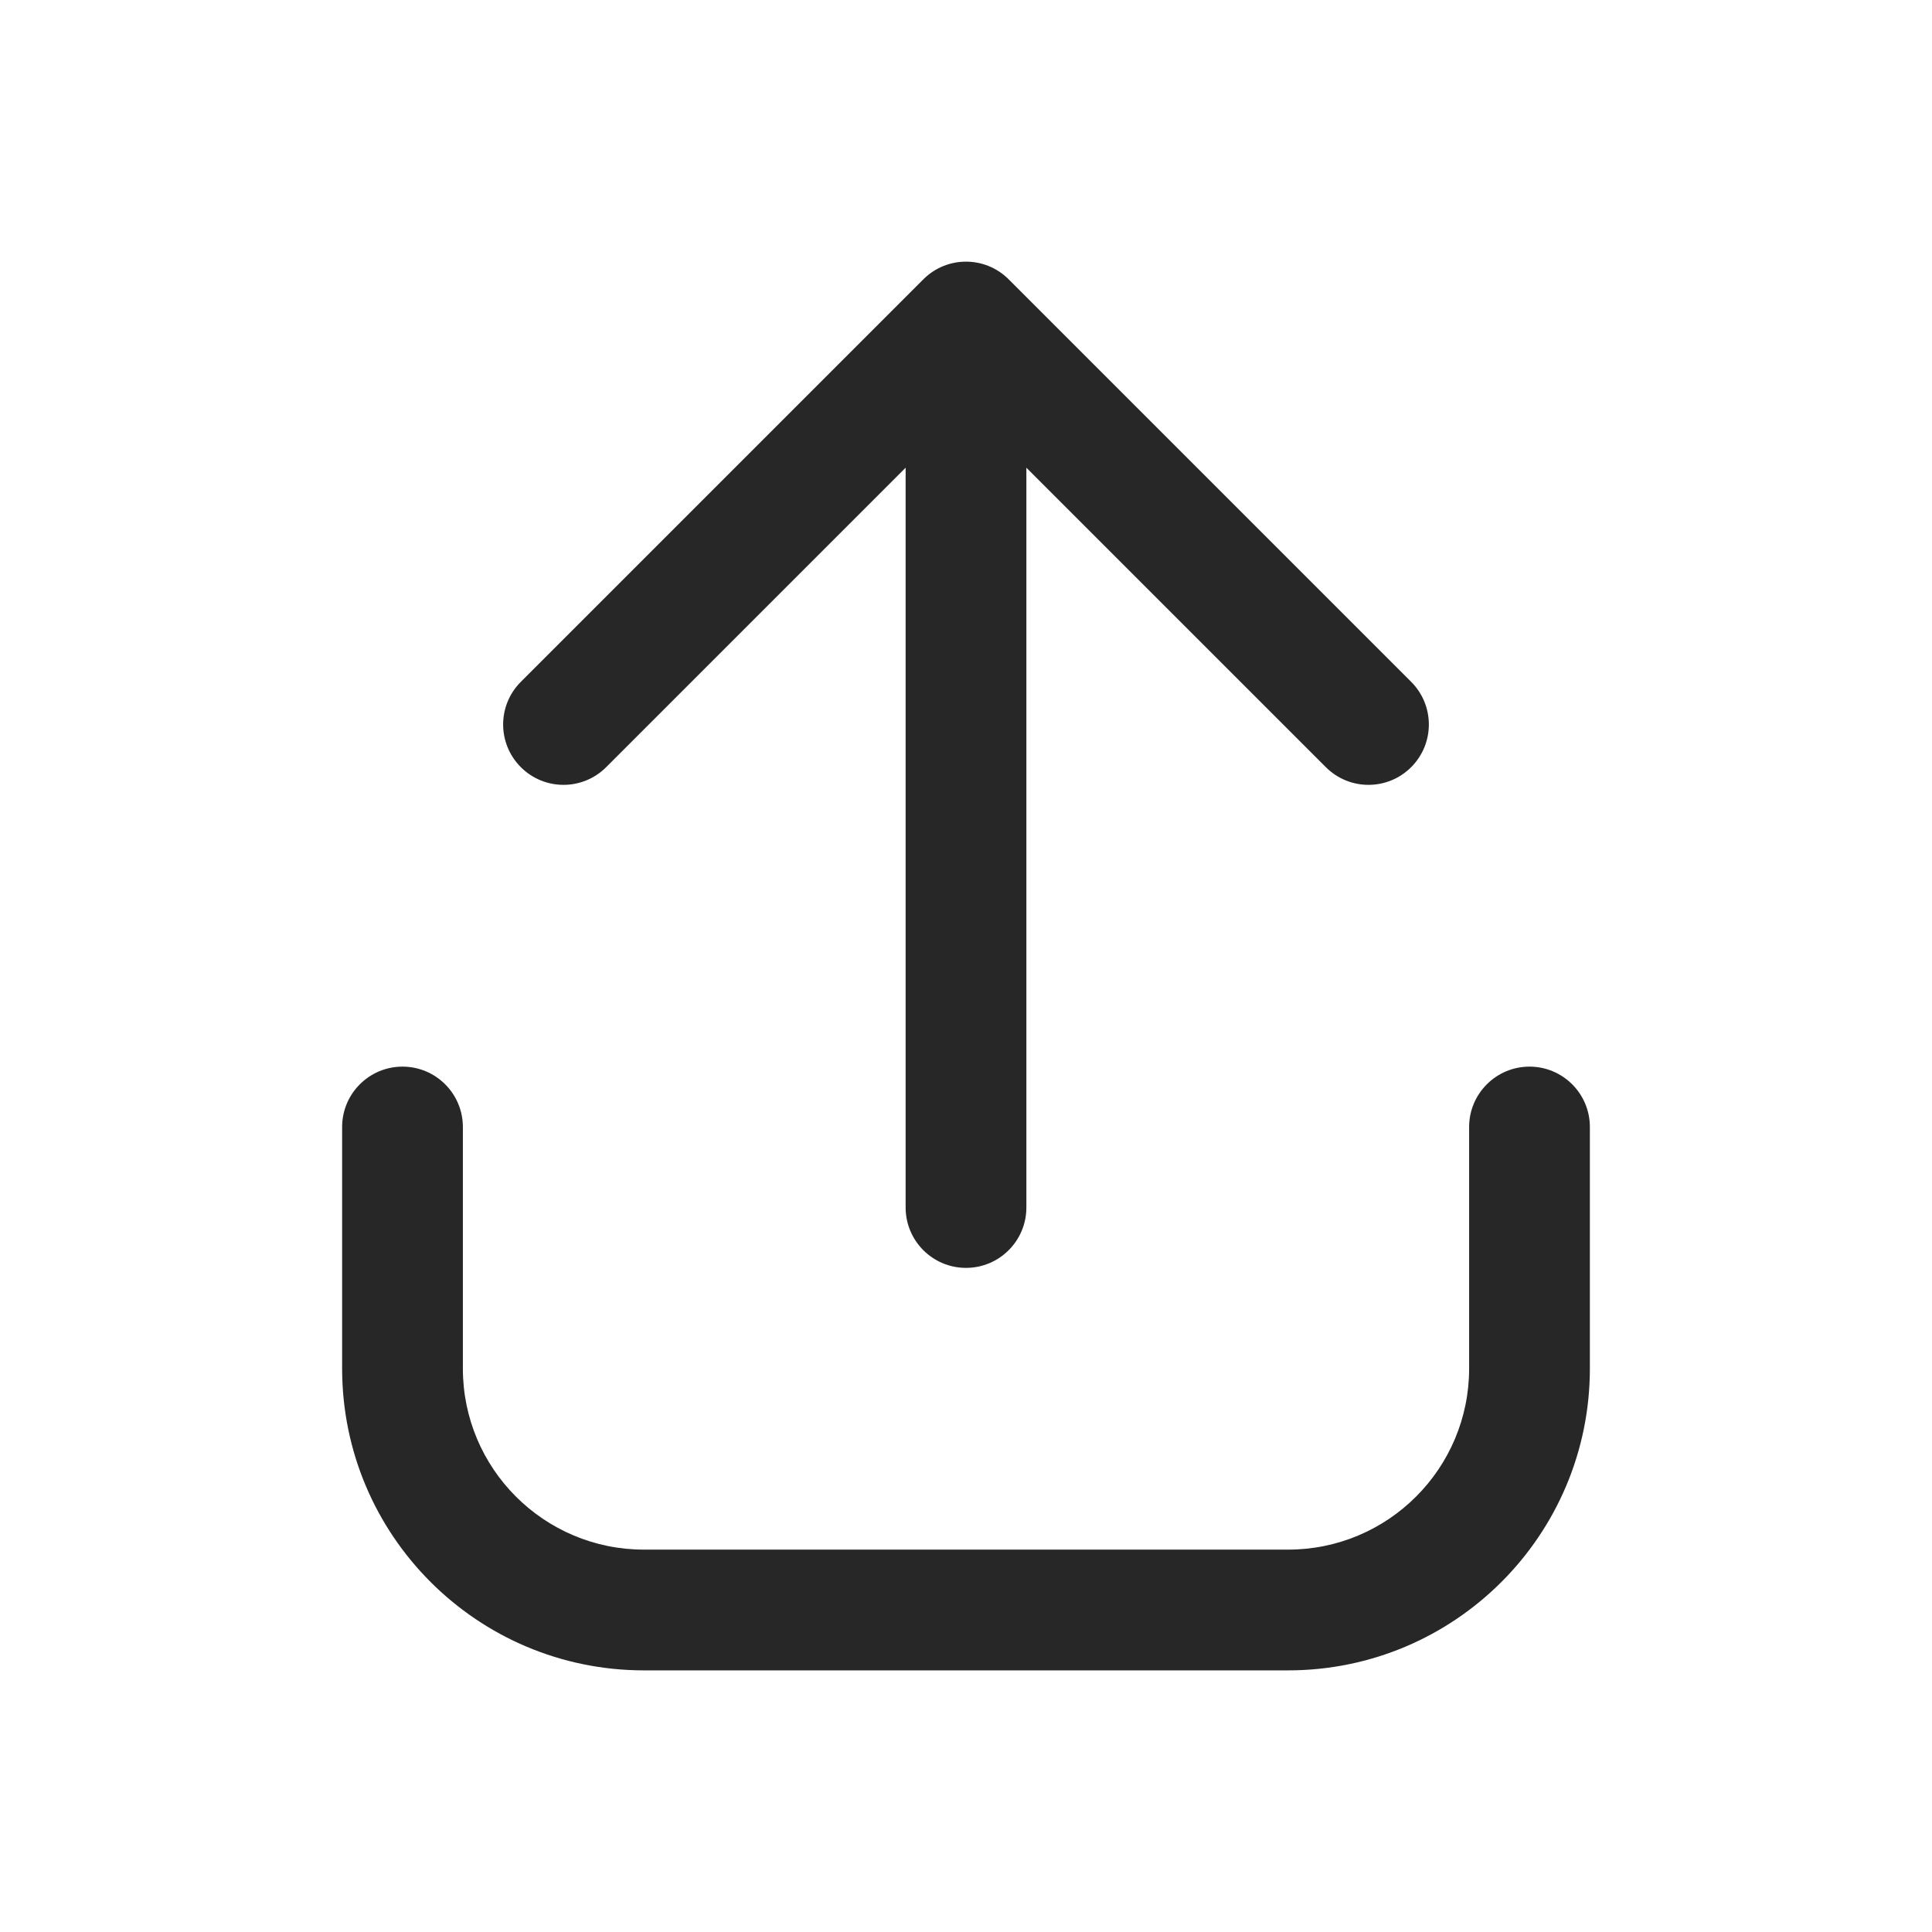 <svg width="24" height="24" viewBox="0 0 24 24" fill="none" xmlns="http://www.w3.org/2000/svg">
<path d="M5.75 14C5.75 13.586 5.414 13.25 5 13.25C4.586 13.25 4.25 13.586 4.25 14H5.75ZM19.75 14C19.75 13.586 19.414 13.25 19 13.25C18.586 13.25 18.25 13.586 18.25 14H19.75ZM11.25 15C11.25 15.414 11.586 15.75 12 15.75C12.414 15.75 12.75 15.414 12.75 15H11.25ZM12 4L12.53 3.47C12.237 3.177 11.763 3.177 11.47 3.47L12 4ZM6.47 8.47C6.177 8.763 6.177 9.237 6.47 9.53C6.763 9.823 7.237 9.823 7.53 9.53L6.47 8.47ZM16.47 9.53C16.763 9.823 17.237 9.823 17.53 9.53C17.823 9.237 17.823 8.763 17.53 8.47L16.47 9.53ZM4.25 14V17H5.75V14H4.25ZM8 20.75H16V19.25H8V20.75ZM19.75 17V14H18.25V17H19.75ZM12.75 15V4H11.25V15H12.75ZM11.47 3.47L6.47 8.47L7.53 9.53L12.53 4.53L11.47 3.47ZM11.47 4.53L16.47 9.53L17.53 8.47L12.53 3.47L11.47 4.53ZM16 20.75C18.071 20.75 19.75 19.071 19.75 17H18.25C18.25 18.243 17.243 19.25 16 19.25V20.75ZM4.25 17C4.25 19.071 5.929 20.75 8 20.75V19.25C6.757 19.25 5.75 18.243 5.75 17H4.25Z" fill="#272727"/>
</svg>
